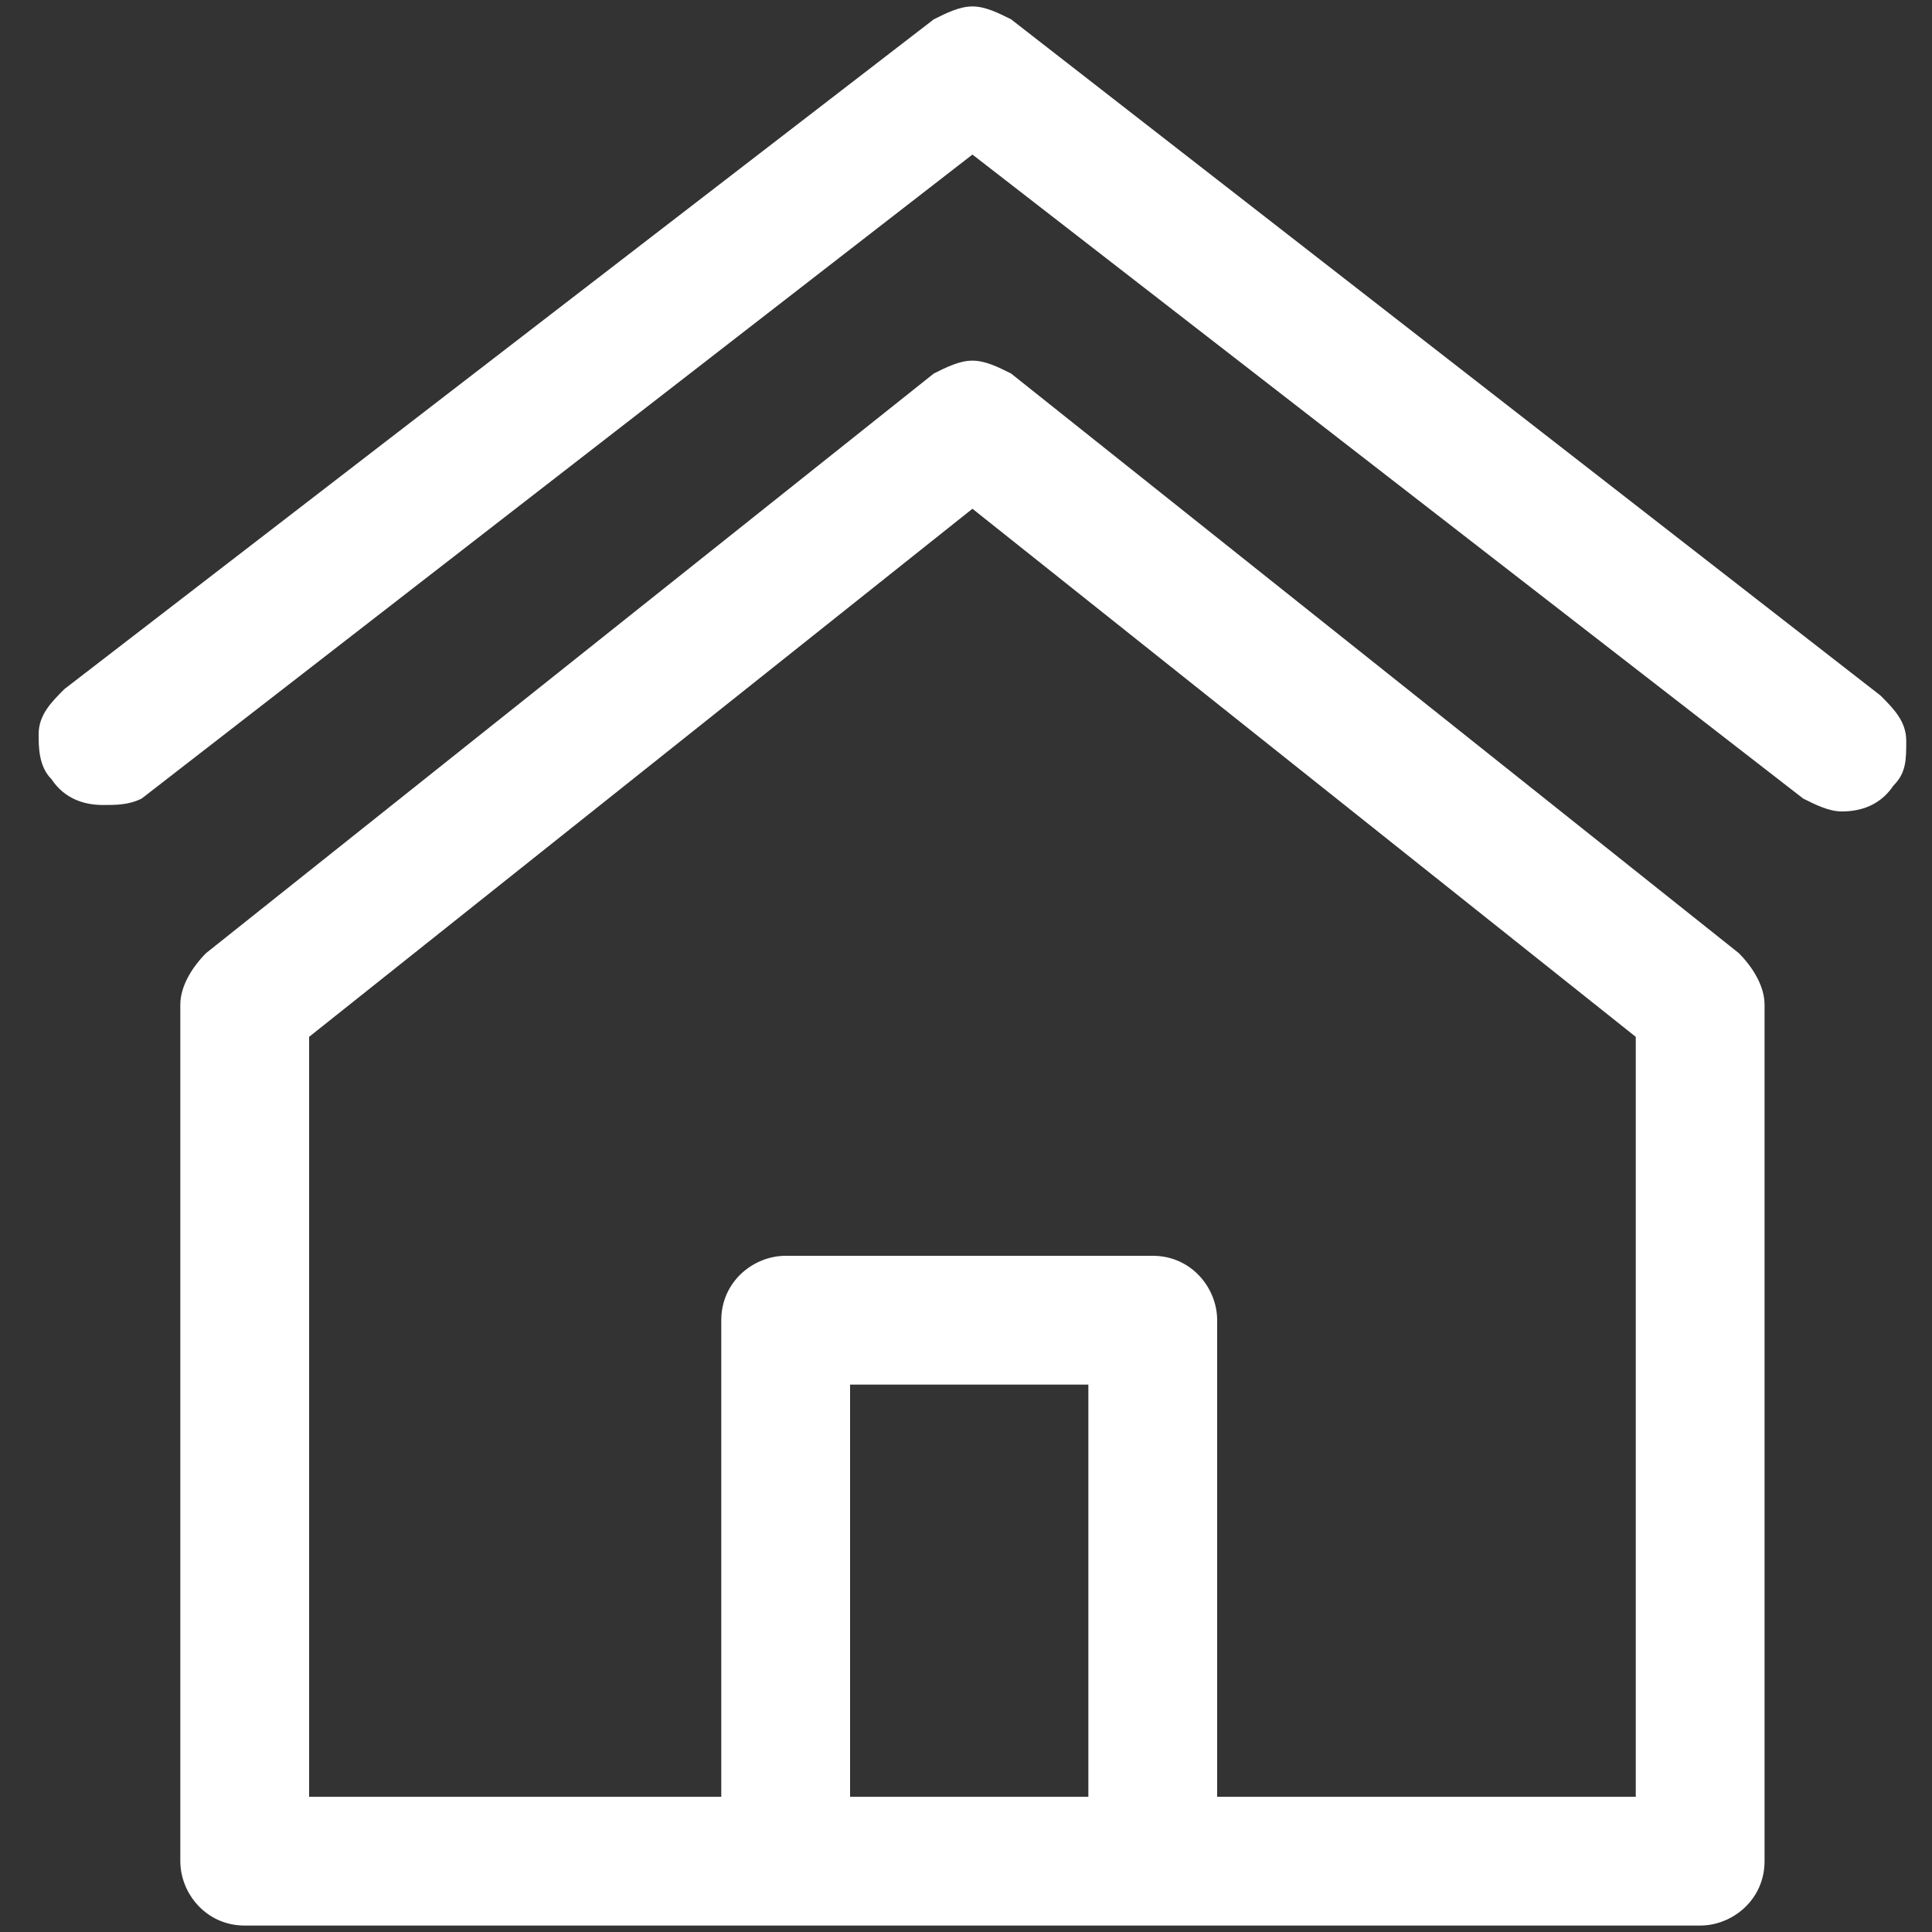 <?xml version="1.0" encoding="utf-8"?>
<!-- Generator: Adobe Illustrator 21.1.0, SVG Export Plug-In . SVG Version: 6.00 Build 0)  -->
<svg version="1.1" id="Layer_1" xmlns="http://www.w3.org/2000/svg" xmlns:xlink="http://www.w3.org/1999/xlink" x="0px" y="0px"
	 viewBox="0 0 30 30" style="enable-background:new 0 0 30 30;" xml:space="preserve">
<rect x="0" y="0" width="30" height="30" fill="#333333" stroke="none"/>
<style type="text/css">
	.st0{fill:#FFFFFF;}
</style>
<path class="st0" d="M22.5,27.4"/>
<path class="st0" d="M1.6,12.5c-0.3,0-0.6-0.1-0.8-0.4c-0.2-0.2-0.2-0.5-0.2-0.7c0-0.3,0.2-0.5,0.4-0.7L14.5,0.3
	c0.2-0.1,0.4-0.2,0.6-0.2s0.4,0.1,0.6,0.2l13.5,10.5c0.2,0.2,0.4,0.4,0.4,0.7c0,0.3,0,0.5-0.2,0.7c-0.2,0.3-0.5,0.4-0.8,0.4
	c-0.2,0-0.4-0.1-0.6-0.2l-12.9-10l-12.9,10C2,12.5,1.8,12.5,1.6,12.5L1.6,12.5z"/>
<path class="st0" d="M3.8,29.9c-0.6,0-1-0.5-1-1V15.6c0-0.3,0.2-0.6,0.4-0.8l11.3-9c0.2-0.1,0.4-0.2,0.6-0.2s0.4,0.1,0.6,0.2l11.3,9
	c0.2,0.2,0.4,0.5,0.4,0.8v13.3c0,0.6-0.5,1-1,1H3.8z M25.4,27.9V16.1L15.1,7.9L4.8,16.1v11.8h6.4v-7.4c0-0.6,0.5-1,1-1h5.7
	c0.6,0,1,0.5,1,1v7.4H25.4z M16.9,27.9v-6.4h-3.7v6.4H16.9z"/>
</svg>
